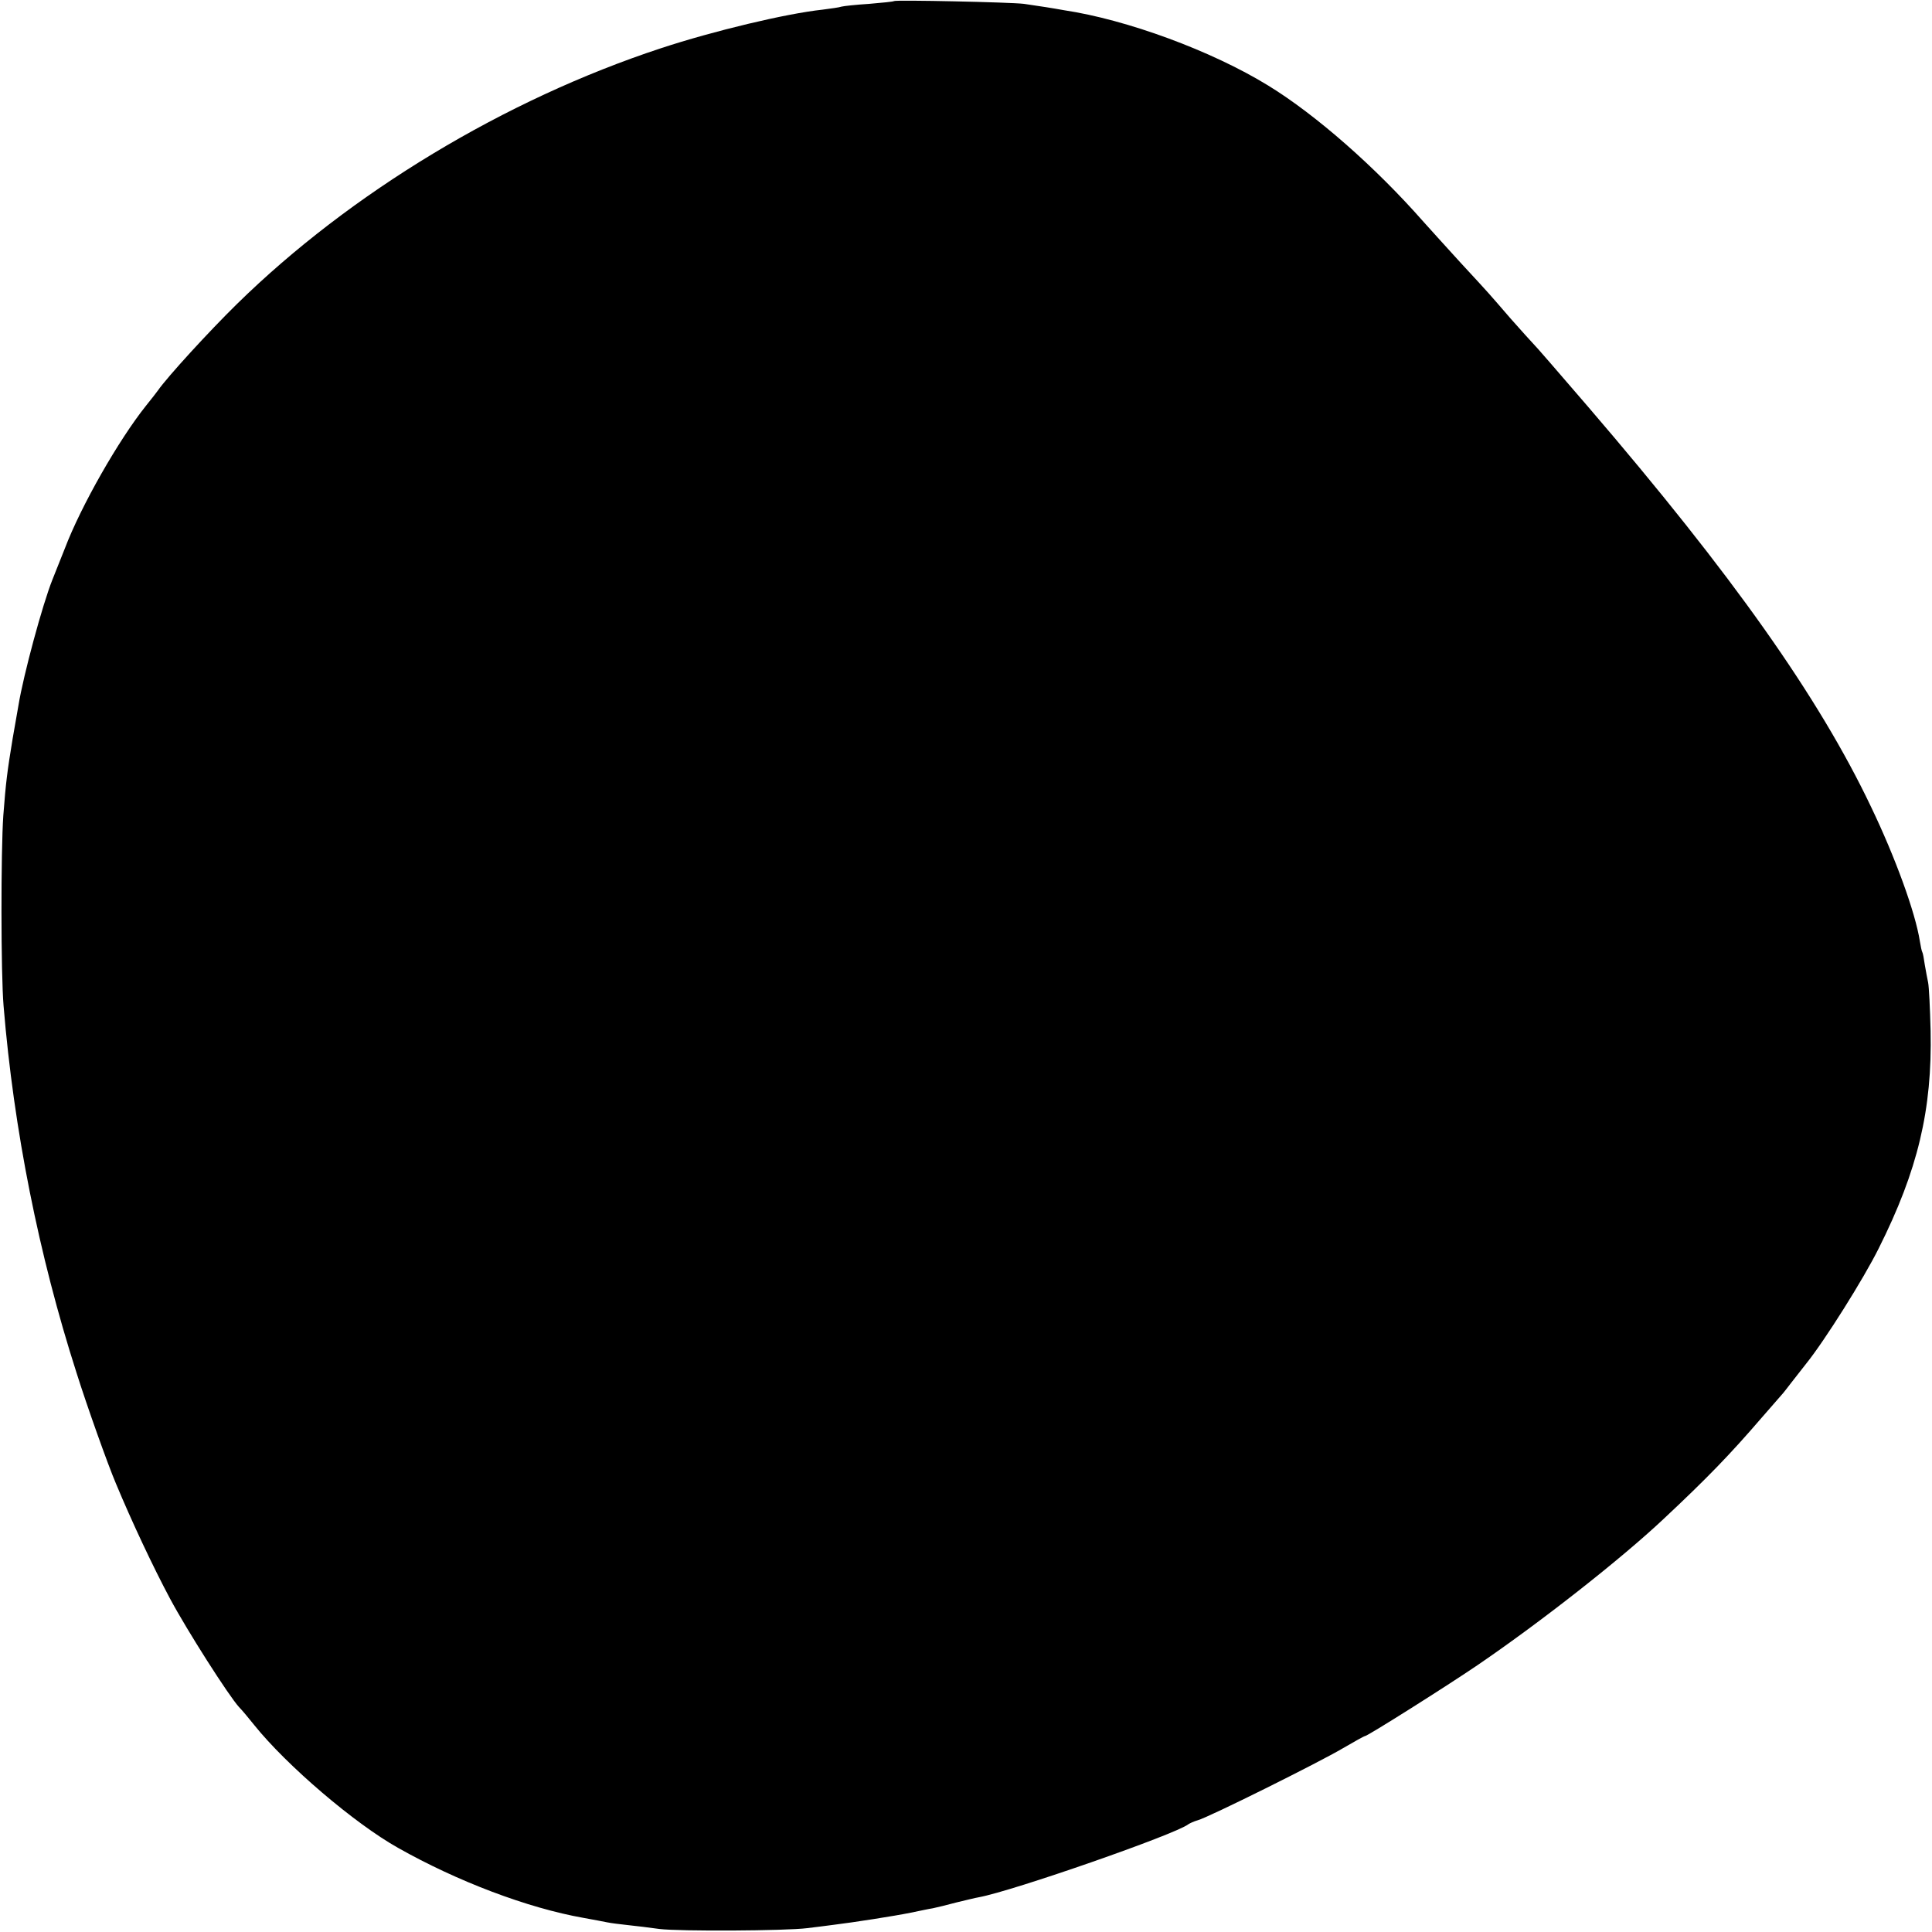 <?xml version="1.0" standalone="no"?>
<!DOCTYPE svg PUBLIC "-//W3C//DTD SVG 20010904//EN"
 "http://www.w3.org/TR/2001/REC-SVG-20010904/DTD/svg10.dtd">
<svg version="1.0" xmlns="http://www.w3.org/2000/svg"
 width="700pt" height="700pt" viewBox="0 0 700 700"
 preserveAspectRatio="xMidYMid meet">
<g transform="translate(0,700) scale(0.1,-0.1)"
fill="#000000" stroke="none">
<path d="M3239 6996 c-2 -2 -43 -6 -90 -10 -48 -3 -93 -8 -100 -10 -8 -3 -39
-7 -69 -11 -131 -14 -395 -77 -586 -140 -565 -186 -1125 -524 -1535 -926 -103
-101 -253 -265 -287 -314 -4 -6 -23 -30 -43 -55 -99 -124 -235 -362 -294 -517
-15 -37 -35 -88 -45 -113 -36 -90 -105 -345 -123 -455 -3 -16 -12 -70 -21
-120 -20 -121 -25 -162 -34 -280 -9 -129 -9 -573 1 -690 37 -449 128 -904 264
-1328 38 -121 114 -334 143 -402 57 -137 135 -303 196 -417 62 -116 212 -351
250 -393 11 -11 35 -40 55 -65 118 -147 364 -357 521 -445 214 -121 469 -218
673 -254 33 -6 71 -13 85 -16 14 -3 48 -7 75 -10 28 -3 79 -9 114 -14 72 -9
458 -7 536 3 28 3 70 9 95 12 74 9 221 32 280 44 30 6 66 14 80 16 14 3 52 12
85 21 33 8 70 17 82 19 124 23 712 228 758 264 6 4 21 11 35 15 38 10 440 210
526 261 41 24 77 44 80 44 9 0 299 183 409 258 230 157 519 384 673 529 157
147 241 234 352 363 36 41 70 80 75 86 6 6 21 26 35 44 14 18 38 49 54 69 67
83 209 309 263 418 142 283 194 503 188 788 -2 83 -6 161 -9 175 -3 13 -8 42
-12 64 -3 22 -7 43 -9 46 -2 3 -6 21 -9 40 -16 103 -89 304 -177 487 -189 397
-502 840 -1024 1448 -104 121 -194 225 -200 230 -6 6 -42 46 -81 90 -84 97
-70 82 -181 202 -50 55 -111 122 -135 149 -174 198 -390 388 -563 494 -205
126 -513 239 -740 273 -16 3 -46 8 -65 11 -19 3 -55 8 -80 12 -49 6 -466 15
-471 10z"/>
</g>
</svg>
